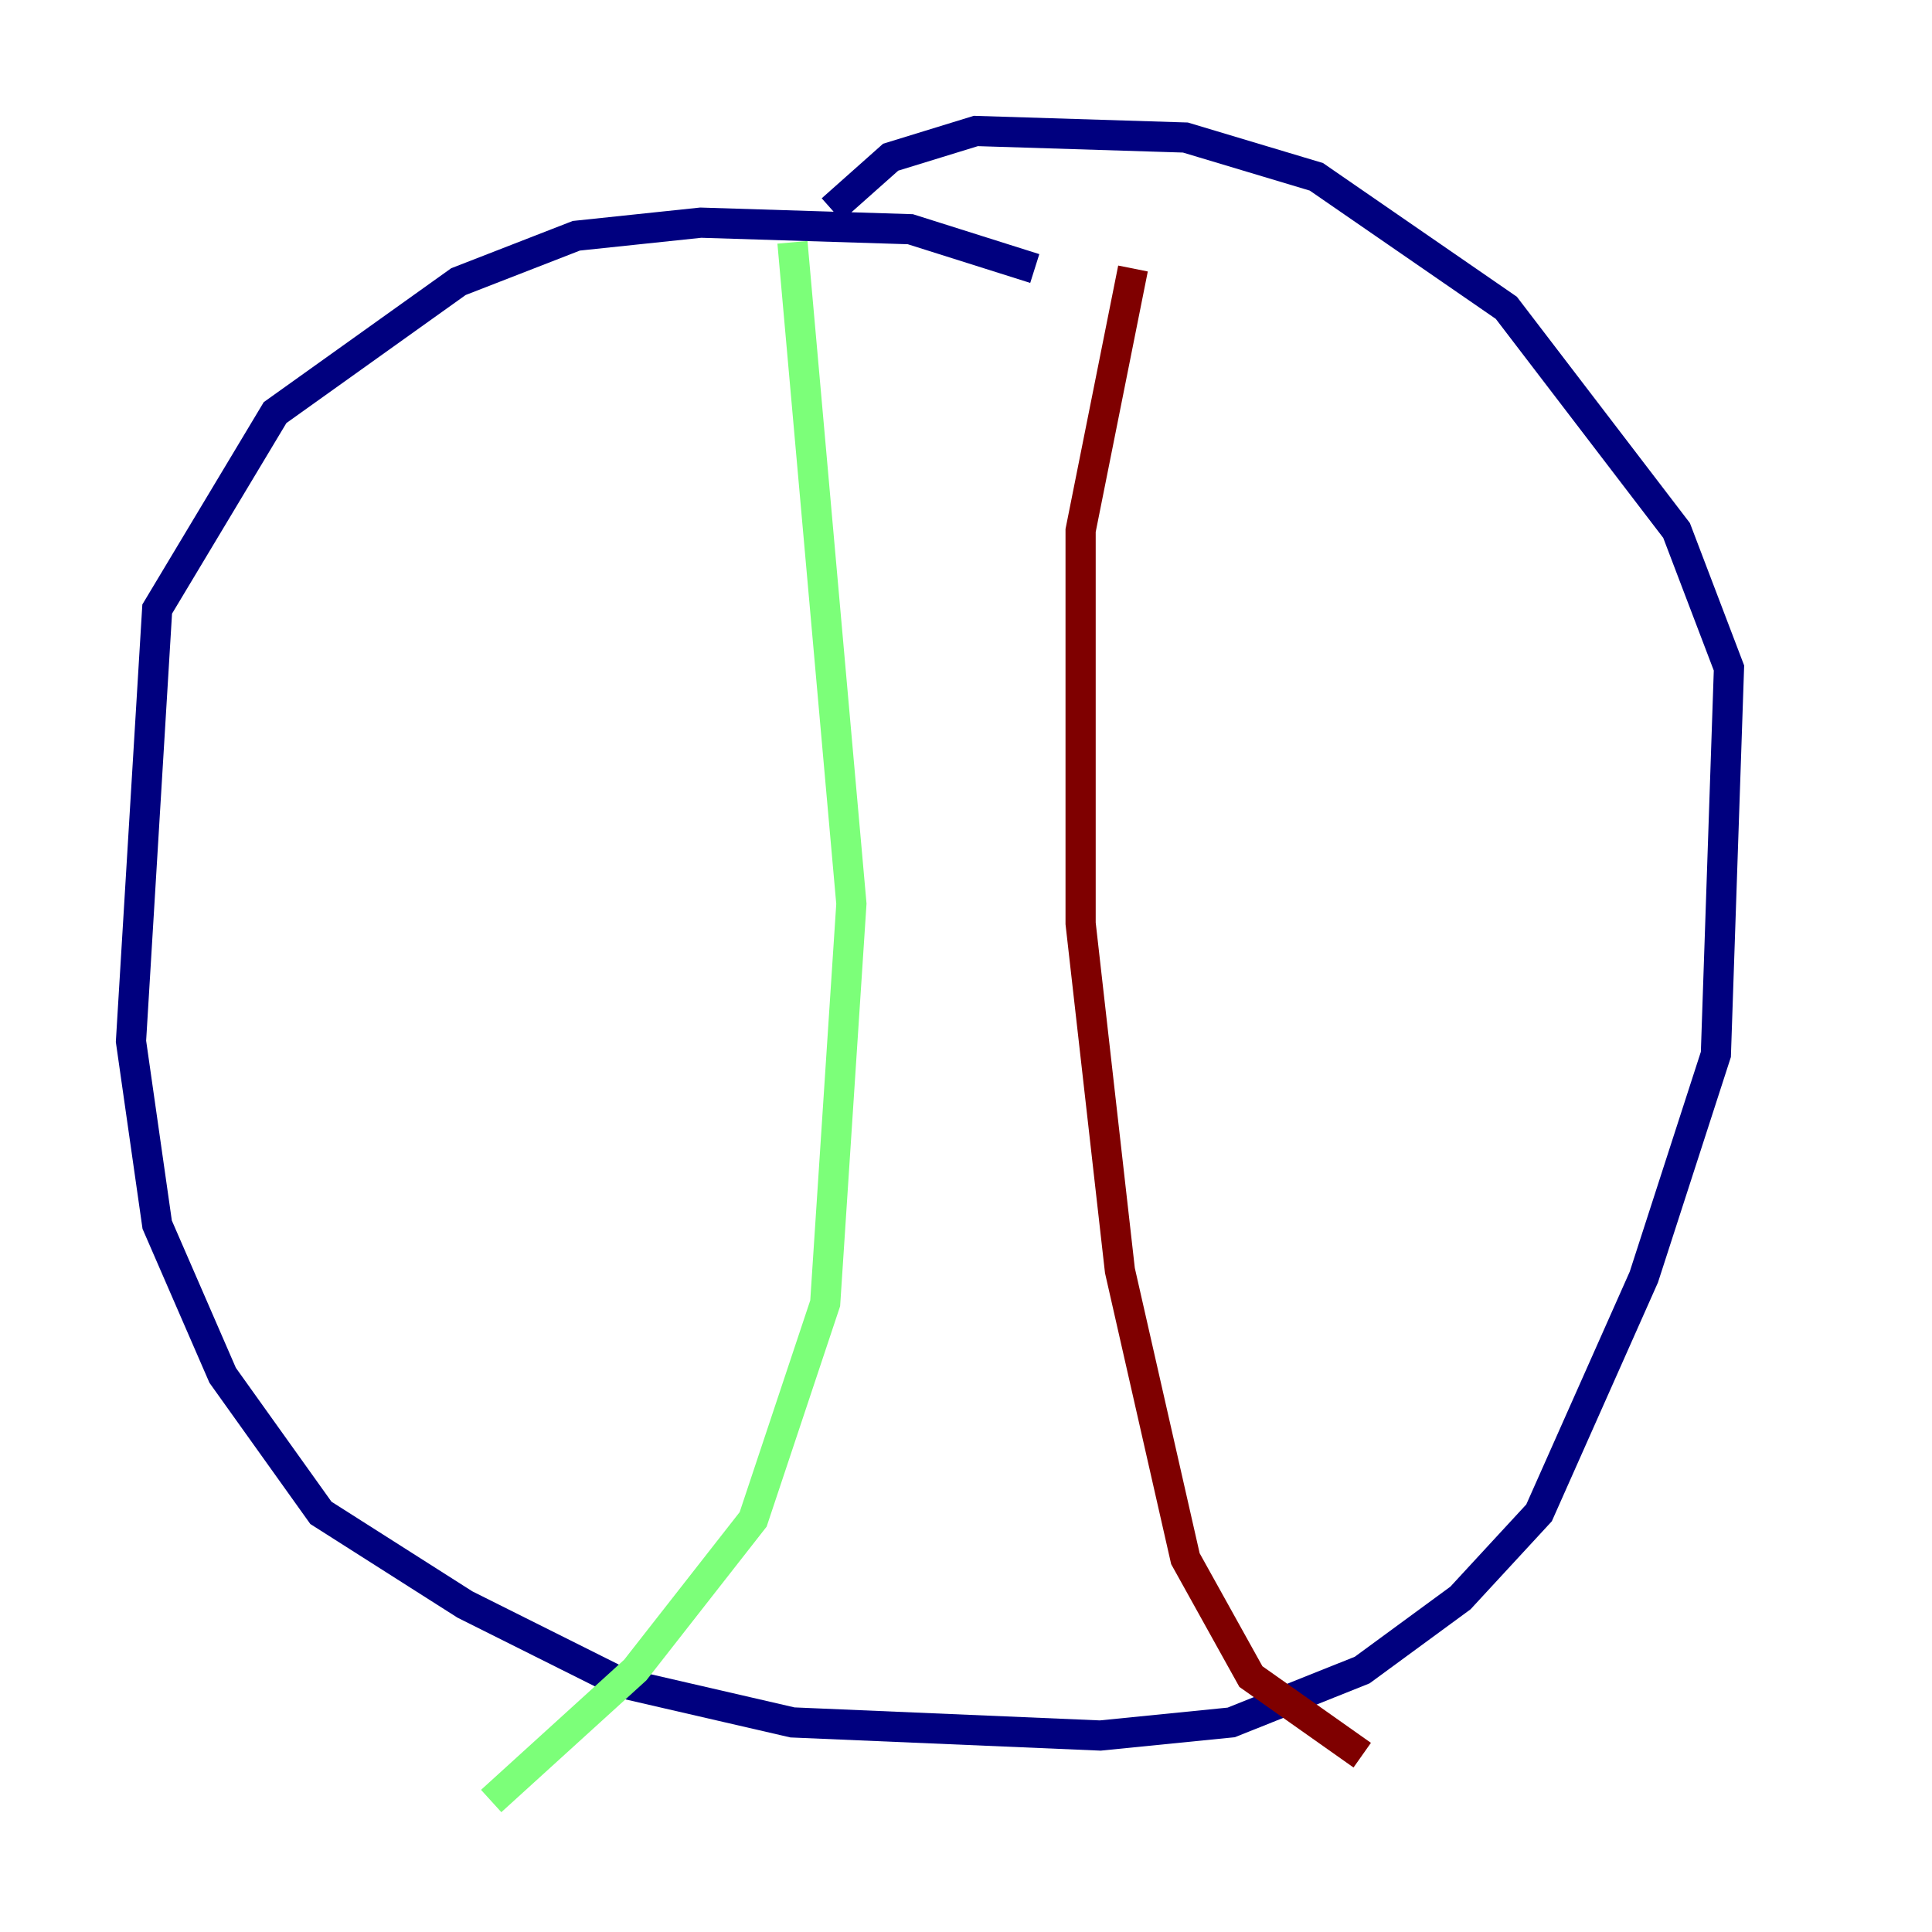 <?xml version="1.0" encoding="utf-8" ?>
<svg baseProfile="tiny" height="128" version="1.2" viewBox="0,0,128,128" width="128" xmlns="http://www.w3.org/2000/svg" xmlns:ev="http://www.w3.org/2001/xml-events" xmlns:xlink="http://www.w3.org/1999/xlink"><defs /><polyline fill="none" points="68.556,17.79 60.312,15.186 46.427,14.752 38.183,15.62 30.373,18.658 18.224,27.336 10.414,40.352 8.678,68.99 10.414,81.139 14.752,91.119 21.261,100.231 30.807,106.305 41.22,111.512 52.502,114.115 72.895,114.983 81.573,114.115 90.251,110.644 96.759,105.871 101.966,100.231 108.909,84.61 113.681,69.858 114.549,44.258 111.078,35.146 99.797,20.393 87.214,11.715 78.536,9.112 64.651,8.678 59.01,10.414 55.105,13.885" stroke="#00007f" stroke-width="2" /><polyline fill="none" points="52.502,16.054 56.407,59.878 54.671,86.346 49.898,100.664 42.088,110.644 32.542,119.322" stroke="#7cff79" stroke-width="2" /><polyline fill="none" points="75.064,17.79 71.593,35.146 71.593,61.18 74.197,84.176 78.536,103.268 82.875,111.078 90.251,116.285" stroke="#7f0000" stroke-width="2" /></svg>